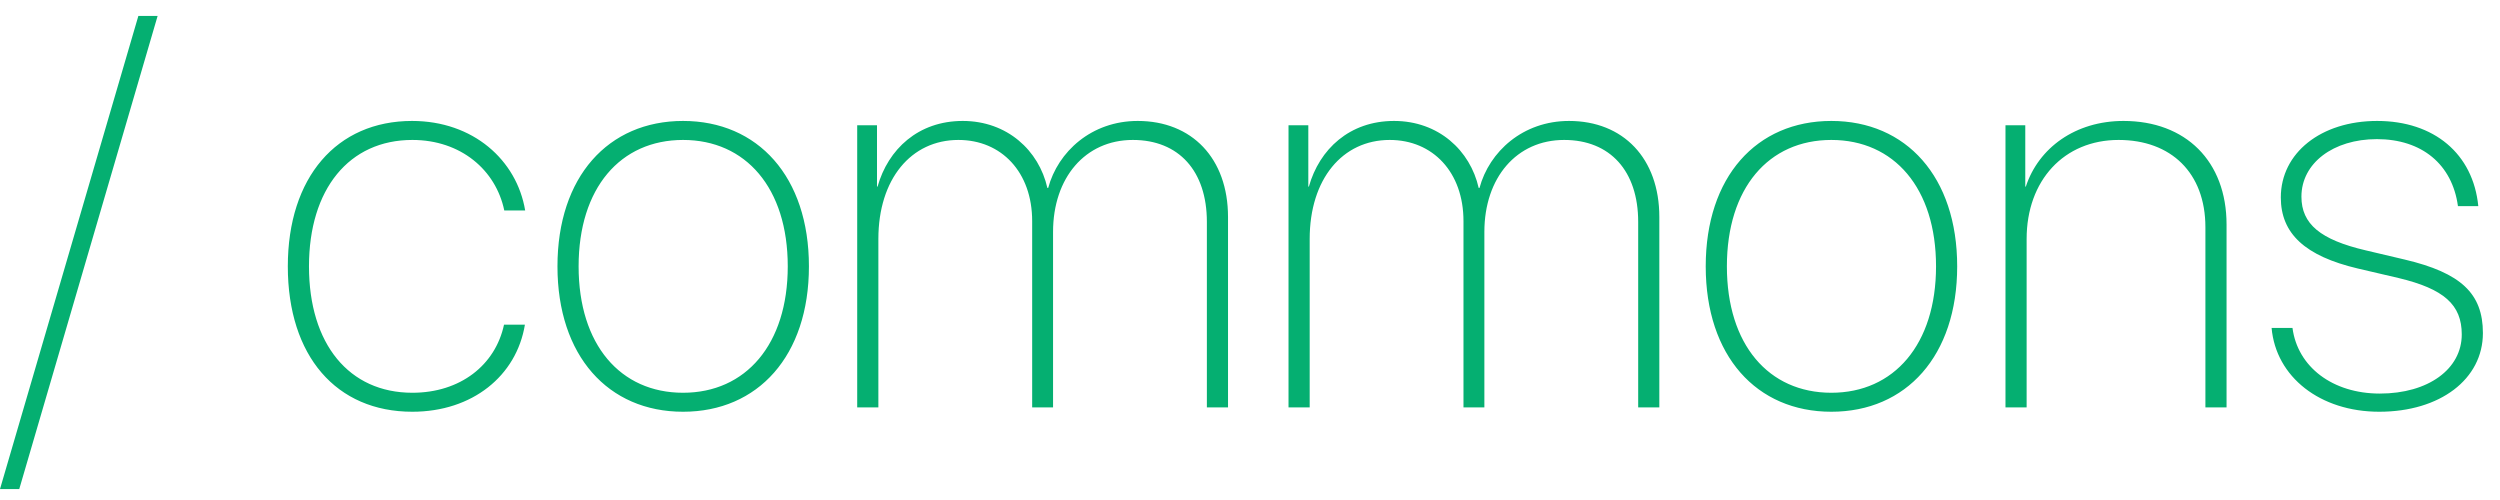 <?xml version="1.0" encoding="UTF-8"?>
<svg width="135px" height="27px" viewBox="0 0 135 27" version="1.1" xmlns="http://www.w3.org/2000/svg" xmlns:xlink="http://www.w3.org/1999/xlink">
    <!-- Generator: Sketch 53.1 (72631) - https://sketchapp.com -->
    <title>/commons</title>
    <desc>Created with Sketch.</desc>
    <g id="Page-1" stroke="none" stroke-width="1" fill="none" fill-rule="evenodd">
        <g id="Desktop-HD" transform="translate(-75, -19)" fill="#05AF71" fill-rule="nonzero">
            <g id="subnav" transform="translate(60, 0)">
                <g id="subnav-/-group" transform="translate(0, 15)">
                    <path d="M16.04,30.409 L15,30.409 L22.471,4.862 L23.511,4.862 L16.04,30.409 Z M43.359,15.365 L42.231,15.365 C41.777,13.183 39.888,11.557 37.266,11.557 C33.853,11.557 31.685,14.208 31.685,18.383 C31.685,22.587 33.853,25.209 37.266,25.209 C39.858,25.209 41.748,23.715 42.217,21.532 L43.345,21.532 C42.891,24.301 40.503,26.234 37.266,26.234 C33.164,26.234 30.542,23.231 30.542,18.383 C30.542,13.578 33.179,10.531 37.251,10.531 C40.547,10.531 42.905,12.641 43.359,15.365 Z M51.885,26.234 C47.842,26.234 45.103,23.217 45.103,18.383 C45.103,13.549 47.842,10.531 51.885,10.531 C55.928,10.531 58.682,13.549 58.682,18.383 C58.682,23.217 55.928,26.234 51.885,26.234 Z M51.885,25.209 C55.269,25.209 57.539,22.602 57.539,18.383 C57.539,14.149 55.269,11.557 51.885,11.557 C48.501,11.557 46.245,14.149 46.245,18.383 C46.245,22.616 48.501,25.209 51.885,25.209 Z M61.289,26 L61.289,10.766 L62.358,10.766 L62.358,14.076 L62.388,14.076 C62.959,12.055 64.585,10.531 66.987,10.531 C69.39,10.531 71.104,12.128 71.558,14.149 L71.602,14.149 C72.129,12.187 73.945,10.531 76.436,10.531 C79.365,10.531 81.313,12.553 81.313,15.717 L81.313,26 L80.171,26 L80.171,15.98 C80.171,13.241 78.662,11.557 76.172,11.557 C73.608,11.557 71.865,13.593 71.865,16.522 L71.865,26 L70.737,26 L70.737,15.937 C70.737,13.3 69.082,11.557 66.753,11.557 C64.204,11.557 62.432,13.666 62.432,16.903 L62.432,26 L61.289,26 Z M84.58,26 L84.58,10.766 L85.649,10.766 L85.649,14.076 L85.679,14.076 C86.25,12.055 87.876,10.531 90.278,10.531 C92.681,10.531 94.395,12.128 94.849,14.149 L94.893,14.149 C95.42,12.187 97.236,10.531 99.727,10.531 C102.656,10.531 104.604,12.553 104.604,15.717 L104.604,26 L103.462,26 L103.462,15.98 C103.462,13.241 101.953,11.557 99.463,11.557 C96.899,11.557 95.156,13.593 95.156,16.522 L95.156,26 L94.028,26 L94.028,15.937 C94.028,13.3 92.373,11.557 90.044,11.557 C87.495,11.557 85.723,13.666 85.723,16.903 L85.723,26 L84.58,26 Z M113.892,26.234 C109.849,26.234 107.109,23.217 107.109,18.383 C107.109,13.549 109.849,10.531 113.892,10.531 C117.935,10.531 120.688,13.549 120.688,18.383 C120.688,23.217 117.935,26.234 113.892,26.234 Z M113.892,25.209 C117.275,25.209 119.546,22.602 119.546,18.383 C119.546,14.149 117.275,11.557 113.892,11.557 C110.508,11.557 108.252,14.149 108.252,18.383 C108.252,22.616 110.508,25.209 113.892,25.209 Z M123.296,26 L123.296,10.766 L124.365,10.766 L124.365,14.076 L124.395,14.076 C125.083,11.981 127.075,10.531 129.668,10.531 C133.022,10.531 135.234,12.699 135.234,16.127 L135.234,26 L134.092,26 L134.092,16.273 C134.092,13.329 132.231,11.557 129.404,11.557 C126.46,11.557 124.438,13.739 124.438,16.903 L124.438,26 L123.296,26 Z M138.164,14.662 C138.164,12.26 140.332,10.531 143.364,10.531 C146.44,10.531 148.55,12.304 148.828,15.131 L147.729,15.131 C147.422,12.875 145.781,11.513 143.35,11.513 C140.991,11.513 139.277,12.816 139.277,14.618 C139.277,16.098 140.303,16.947 142.749,17.519 L144.858,18.017 C147.891,18.734 149.077,19.848 149.077,21.986 C149.077,24.477 146.763,26.234 143.481,26.234 C140.288,26.234 137.9,24.359 137.666,21.708 L138.794,21.708 C139.072,23.817 140.962,25.253 143.511,25.253 C146.118,25.253 147.935,23.935 147.935,22.06 C147.935,20.448 146.968,19.599 144.521,19.013 L142.324,18.5 C139.468,17.826 138.164,16.61 138.164,14.662 Z" id="/commons"></path>
                </g>
            </g>
        </g>
    </g>
</svg>